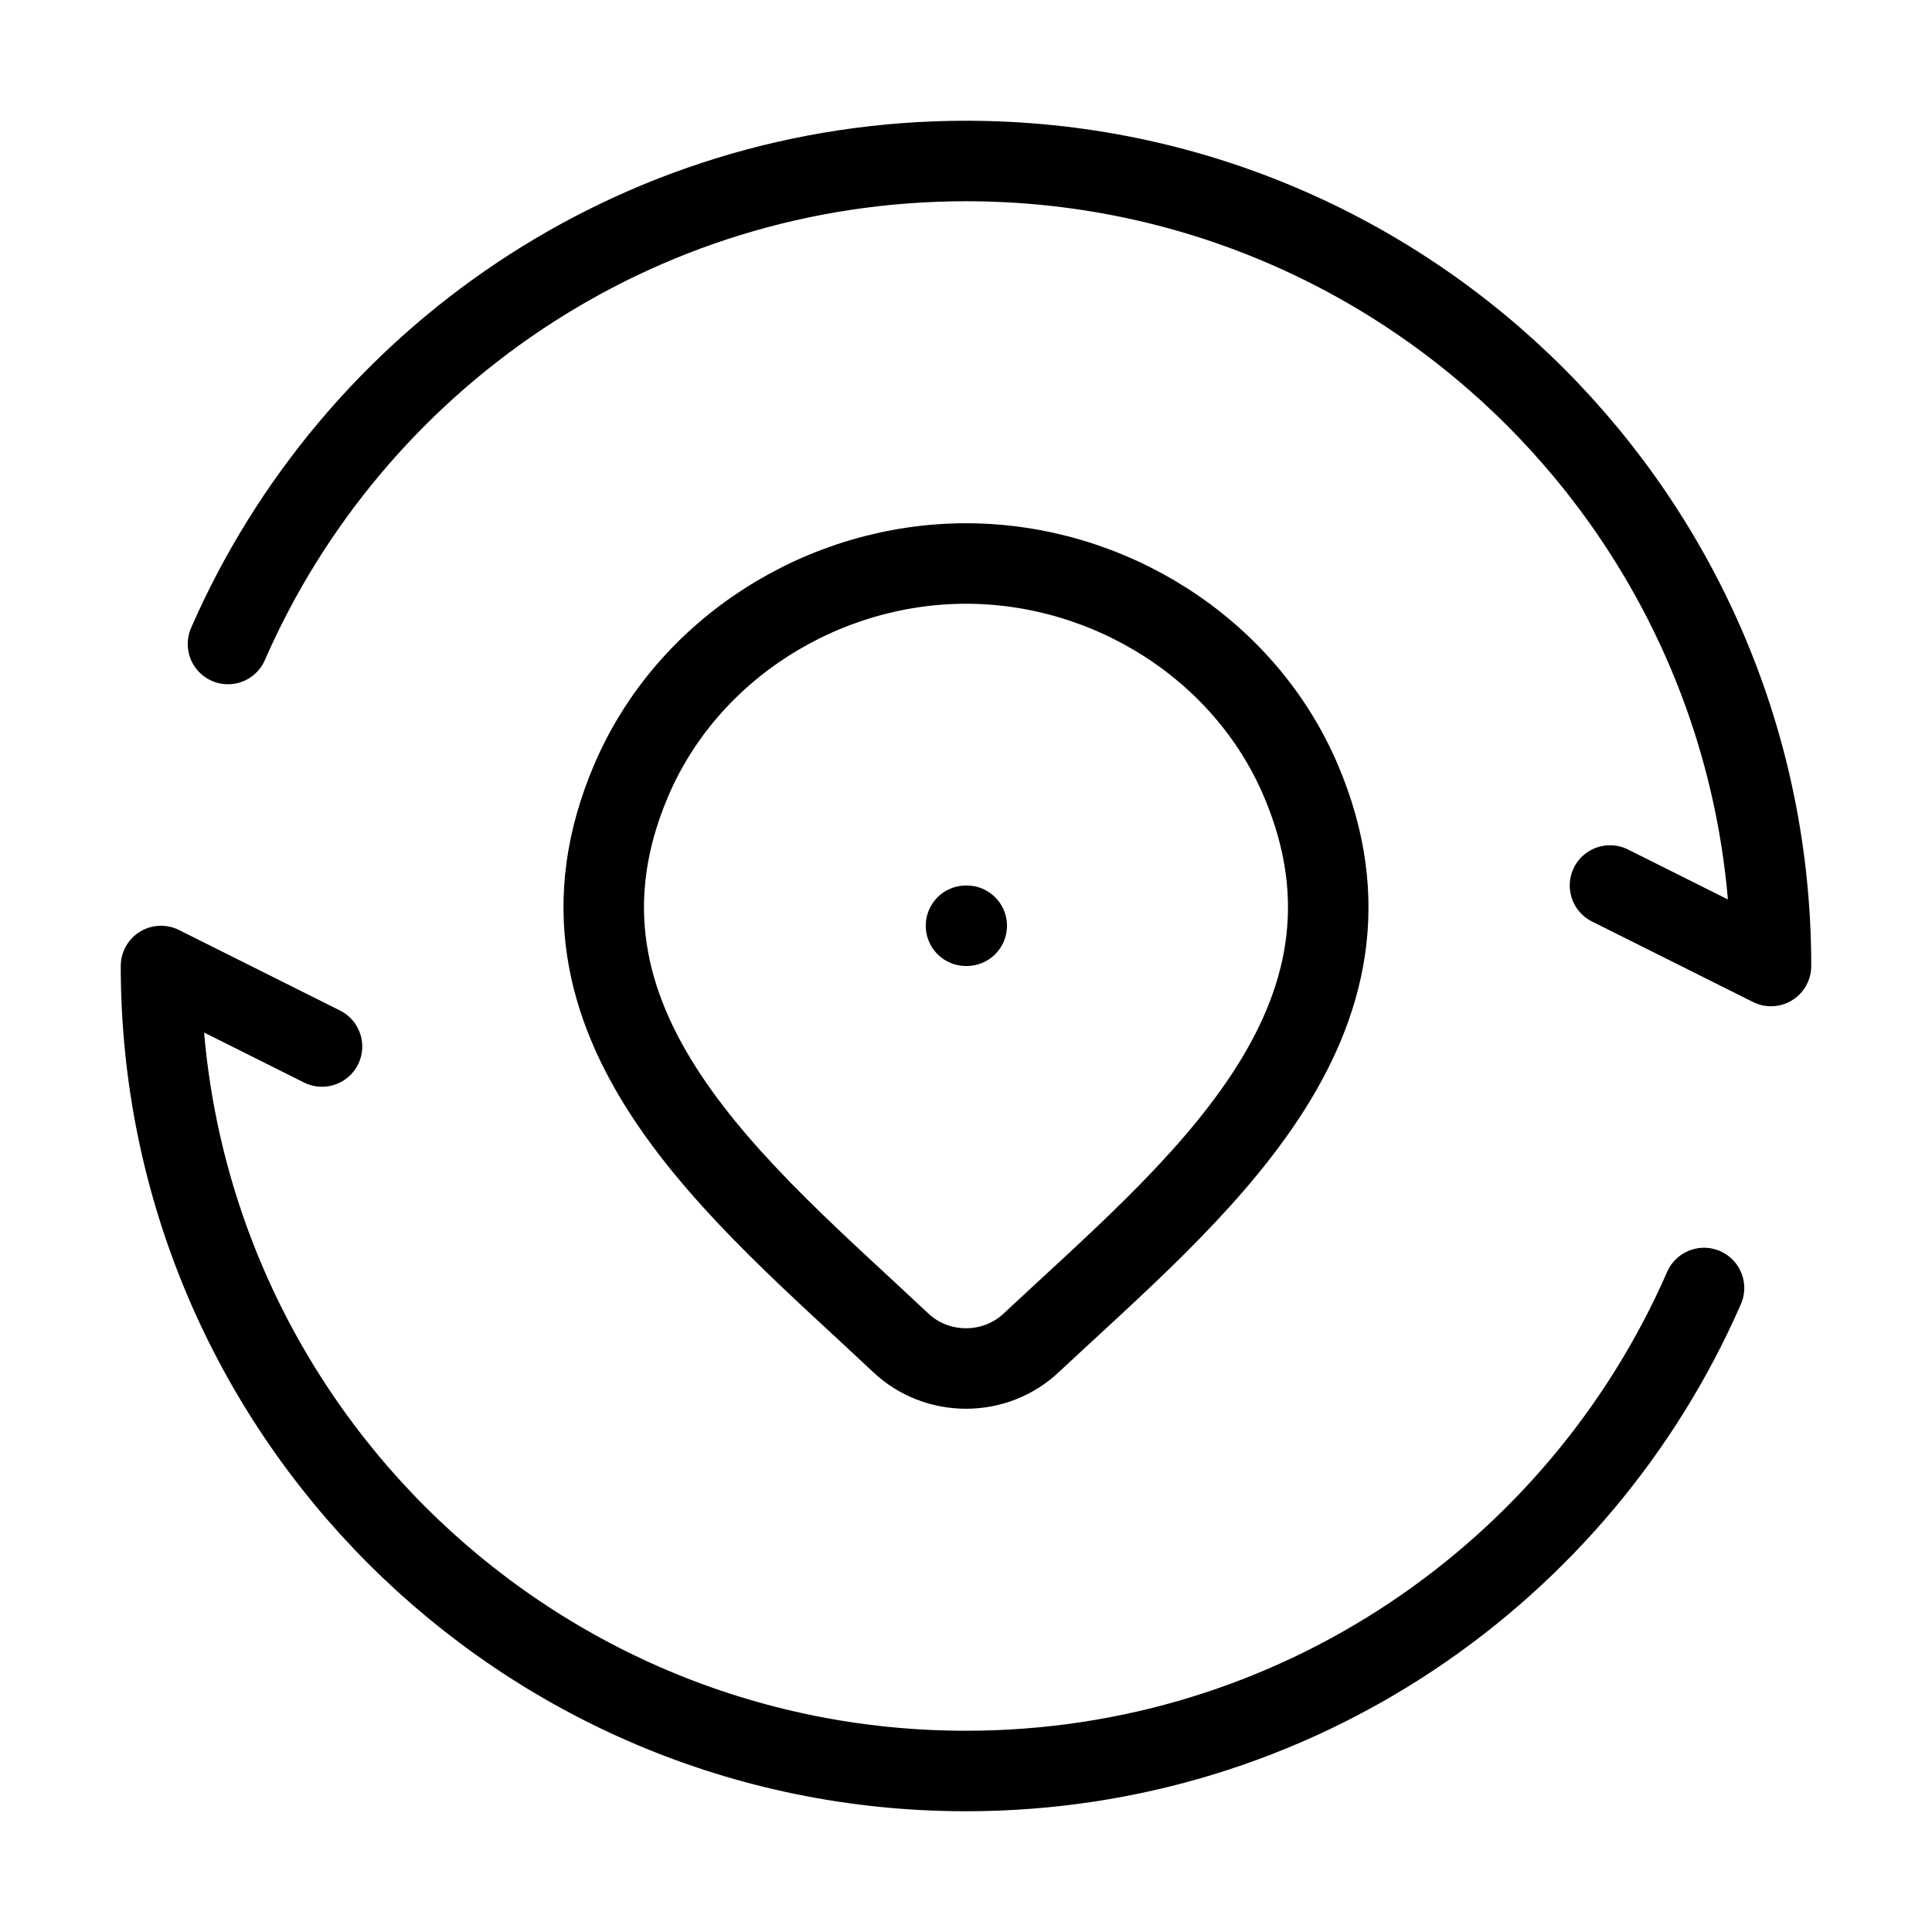 <svg xmlns="http://www.w3.org/2000/svg" viewBox="0 0 24 24" fill="none" stroke="currentColor" stroke-linecap="round" stroke-linejoin="round">
  <path d="M12.808 16.683C12.591 16.887 12.302 17 12 17C11.698 17 11.409 16.887 11.192 16.683C9.206 14.813 6.545 12.723 7.843 9.69C8.545 8.05 10.229 7 12 7C13.771 7 15.456 8.05 16.157 9.69C17.453 12.72 14.799 14.819 12.808 16.683Z" stroke="currentColor" key="k0" />
  <path d="M12 11.5H12.009" stroke="currentColor" key="k1" />
  <path d="M20 11L22 12C22 6.477 17.523 2 12 2C7.899 2 4.375 4.468 2.832 8M4 13L2 12C2 17.523 6.477 22 12 22C16.101 22 19.625 19.532 21.168 16" stroke="currentColor" key="k2" />
</svg>